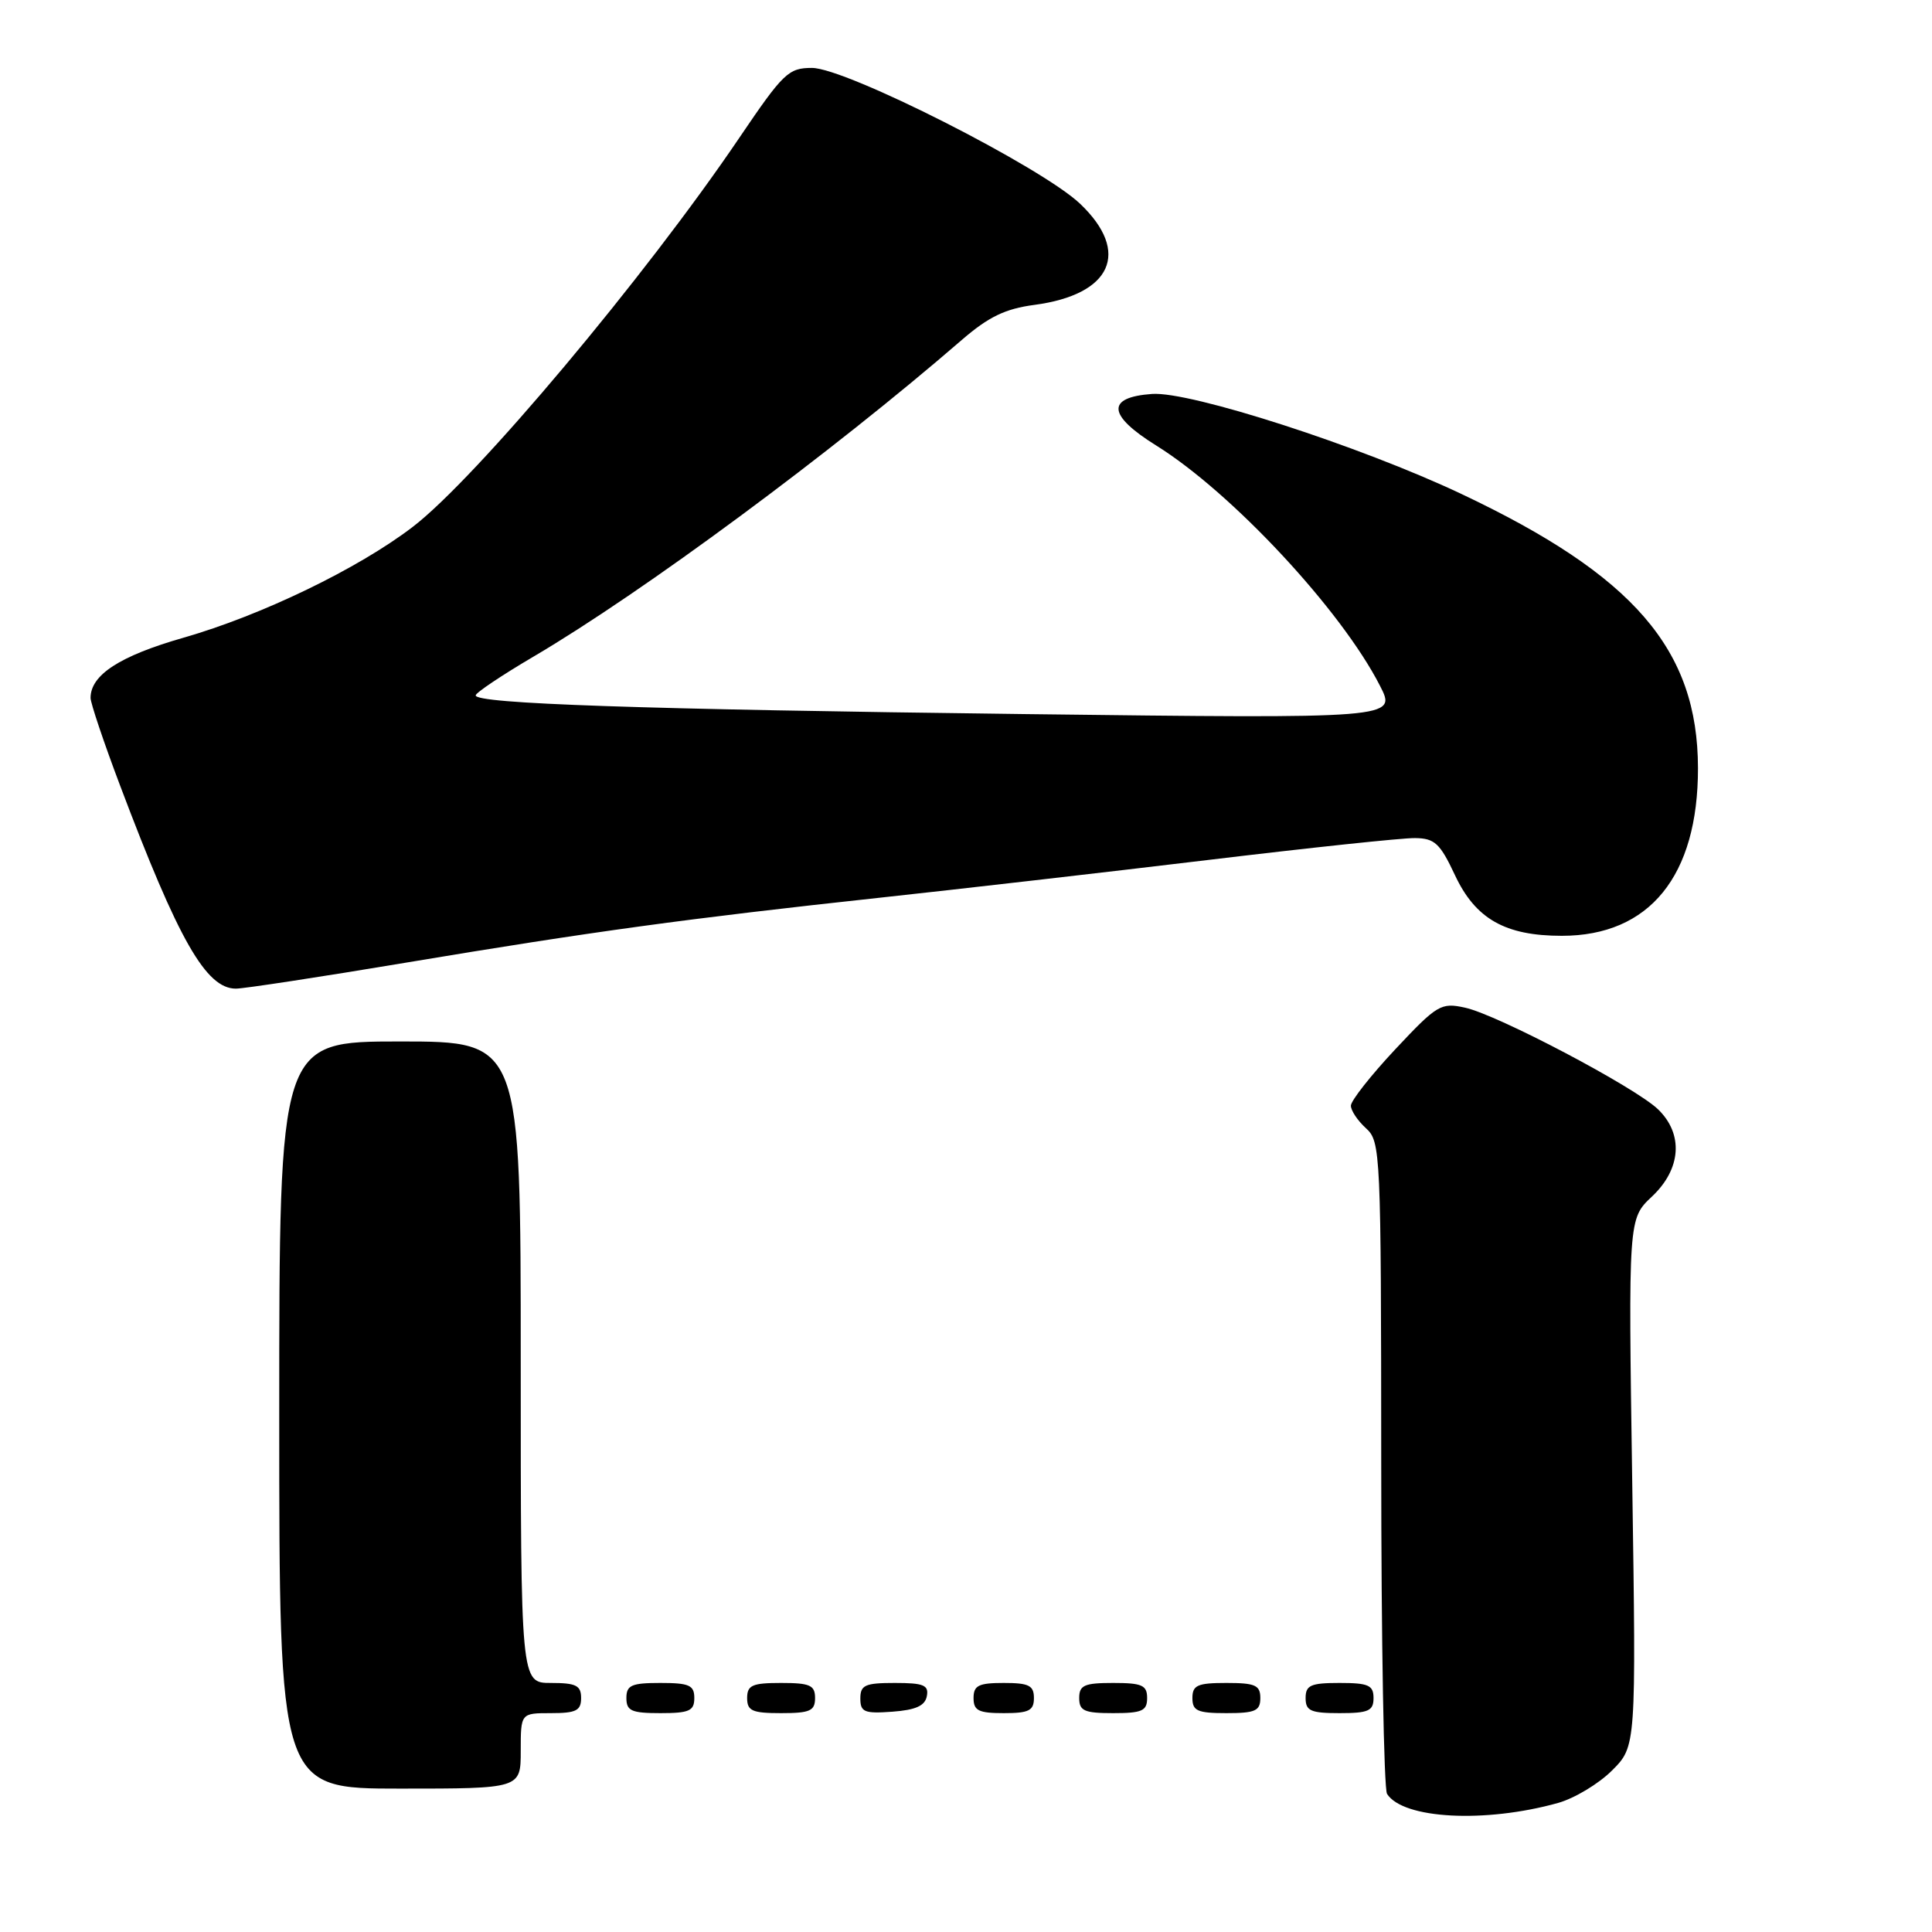<?xml version="1.0" encoding="UTF-8" standalone="no"?>
<!DOCTYPE svg PUBLIC "-//W3C//DTD SVG 1.1//EN" "http://www.w3.org/Graphics/SVG/1.1/DTD/svg11.dtd" >
<svg xmlns="http://www.w3.org/2000/svg" xmlns:xlink="http://www.w3.org/1999/xlink" version="1.1" viewBox="0 0 256 256">
 <g >
 <path fill="currentColor"
d=" M 206.45 238.90 C 208.63 238.29 211.85 236.35 213.60 234.60 C 216.80 231.40 216.80 231.40 216.28 196.45 C 215.76 161.50 215.76 161.50 218.88 158.56 C 222.78 154.90 223.10 150.27 219.69 146.98 C 216.63 144.05 198.42 134.45 194.12 133.52 C 190.93 132.82 190.43 133.12 184.87 139.05 C 181.64 142.50 179.00 145.85 179.00 146.51 C 179.00 147.16 179.90 148.50 181.00 149.50 C 182.94 151.26 183.00 152.59 183.02 193.90 C 183.02 217.33 183.37 237.04 183.79 237.70 C 185.91 241.03 196.79 241.60 206.45 238.90 Z  M 69.00 232.00 C 69.00 227.00 69.00 227.00 73.00 227.00 C 76.33 227.00 77.00 226.67 77.00 225.00 C 77.00 223.33 76.33 223.00 73.00 223.00 C 69.00 223.00 69.00 223.00 69.00 180.50 C 69.00 138.00 69.00 138.00 53.00 138.00 C 37.00 138.00 37.00 138.00 37.00 187.50 C 37.00 237.00 37.00 237.00 53.00 237.00 C 69.00 237.00 69.00 237.00 69.00 232.00 Z  M 92.00 225.00 C 92.00 223.30 91.33 223.00 87.50 223.00 C 83.67 223.00 83.00 223.30 83.00 225.00 C 83.00 226.70 83.67 227.00 87.50 227.00 C 91.33 227.00 92.00 226.70 92.00 225.00 Z  M 108.00 225.00 C 108.00 223.30 107.33 223.00 103.50 223.00 C 99.67 223.00 99.00 223.30 99.00 225.00 C 99.00 226.70 99.67 227.00 103.50 227.00 C 107.33 227.00 108.00 226.70 108.00 225.00 Z  M 122.81 224.75 C 123.09 223.29 122.39 223.00 118.57 223.00 C 114.62 223.00 114.00 223.28 114.00 225.06 C 114.00 226.86 114.53 227.08 118.24 226.81 C 121.34 226.58 122.57 226.03 122.81 224.75 Z  M 137.00 225.00 C 137.00 223.33 136.33 223.00 133.00 223.00 C 129.67 223.00 129.00 223.33 129.00 225.00 C 129.00 226.67 129.67 227.00 133.00 227.00 C 136.33 227.00 137.00 226.67 137.00 225.00 Z  M 152.00 225.00 C 152.00 223.30 151.33 223.00 147.50 223.00 C 143.67 223.00 143.00 223.30 143.00 225.00 C 143.00 226.70 143.67 227.00 147.50 227.00 C 151.33 227.00 152.00 226.70 152.00 225.00 Z  M 167.00 225.00 C 167.00 223.30 166.33 223.00 162.50 223.00 C 158.67 223.00 158.00 223.30 158.00 225.00 C 158.00 226.70 158.67 227.00 162.50 227.00 C 166.33 227.00 167.00 226.70 167.00 225.00 Z  M 182.00 225.00 C 182.00 223.30 181.33 223.00 177.50 223.00 C 173.67 223.00 173.00 223.30 173.00 225.00 C 173.00 226.70 173.67 227.00 177.50 227.00 C 181.33 227.00 182.00 226.70 182.00 225.00 Z  M 53.83 127.55 C 78.43 123.44 91.09 121.71 116.50 118.96 C 126.95 117.83 146.53 115.58 160.00 113.96 C 173.47 112.34 185.85 111.02 187.50 111.05 C 190.10 111.08 190.81 111.74 192.78 115.94 C 195.50 121.76 199.44 124.00 206.95 124.00 C 218.57 124.00 225.01 116.07 224.99 101.78 C 224.97 86.06 216.49 76.25 193.62 65.44 C 180.18 59.09 157.70 51.83 152.65 52.20 C 146.55 52.64 146.74 55.01 153.20 59.03 C 163.24 65.28 177.73 80.84 182.85 90.86 C 185.09 95.22 185.09 95.22 135.79 94.62 C 84.75 93.99 62.98 93.25 63.03 92.14 C 63.04 91.79 66.50 89.47 70.70 87.00 C 85.16 78.49 110.19 59.98 127.46 45.03 C 130.99 41.98 133.20 40.91 137.06 40.40 C 147.31 39.04 149.86 33.41 143.12 27.00 C 138.00 22.13 112.09 9.00 107.59 9.00 C 104.47 9.00 103.79 9.66 97.97 18.25 C 85.50 36.68 63.05 63.43 54.67 69.83 C 47.44 75.36 34.65 81.54 24.28 84.51 C 15.87 86.92 12.00 89.43 12.00 92.48 C 12.00 93.16 13.76 98.40 15.92 104.11 C 23.66 124.61 27.30 131.00 31.26 131.00 C 32.31 131.00 42.47 129.45 53.83 127.55 Z "/>
</g>
</svg>